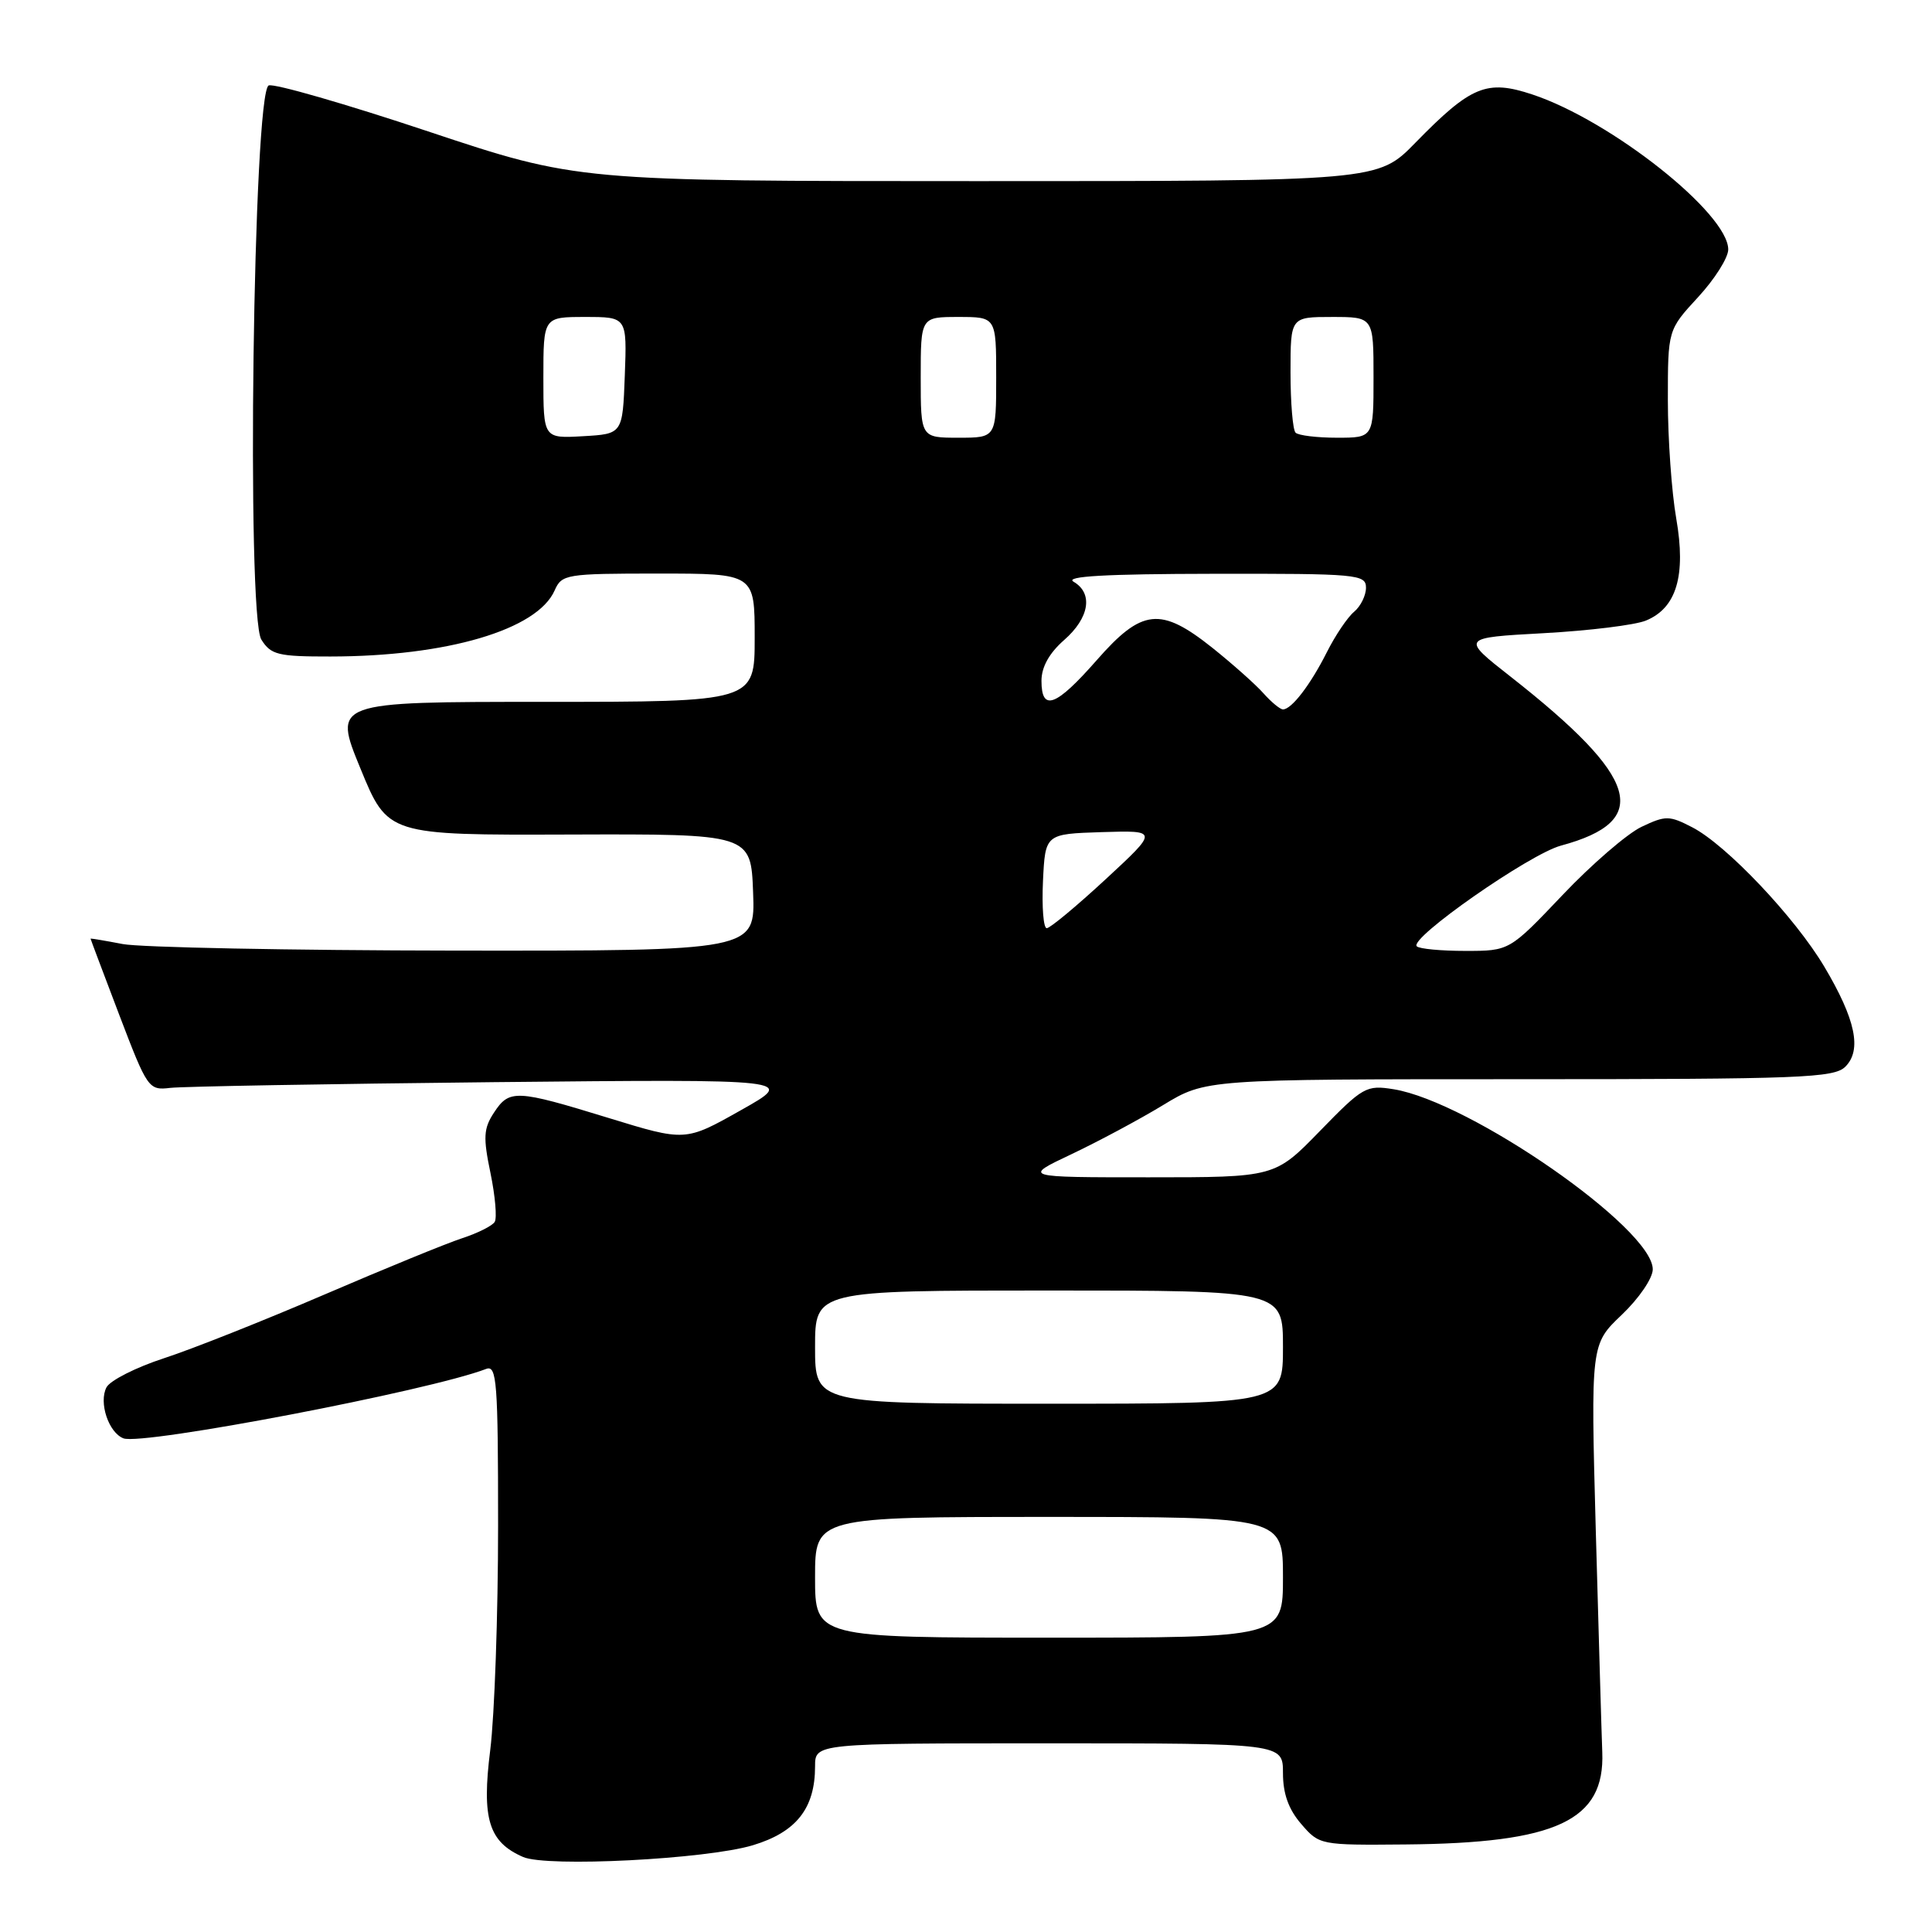 <?xml version="1.0" encoding="UTF-8" standalone="no"?>
<!DOCTYPE svg PUBLIC "-//W3C//DTD SVG 1.1//EN" "http://www.w3.org/Graphics/SVG/1.1/DTD/svg11.dtd" >
<svg xmlns="http://www.w3.org/2000/svg" xmlns:xlink="http://www.w3.org/1999/xlink" version="1.1" viewBox="0 0 256 256">
 <g >
 <path fill="currentColor"
d=" M 99.74 244.51 C 105.52 242.77 108.00 239.62 108.00 234.05 C 108.00 231.00 108.00 231.00 139.00 231.00 C 170.00 231.00 170.00 231.00 170.00 234.94 C 170.00 237.68 170.74 239.75 172.42 241.69 C 174.82 244.48 174.94 244.50 186.20 244.40 C 206.28 244.23 212.66 241.24 212.31 232.18 C 212.21 229.60 211.83 216.39 211.45 202.82 C 210.78 178.13 210.78 178.13 214.89 174.22 C 217.18 172.04 219.00 169.37 219.00 168.19 C 219.00 162.78 194.81 145.98 184.66 144.33 C 181.04 143.75 180.60 144.00 174.90 149.86 C 168.93 156.00 168.93 156.00 152.21 156.00 C 135.50 156.00 135.50 156.00 141.97 152.94 C 145.53 151.25 150.99 148.33 154.10 146.44 C 159.76 143.00 159.76 143.00 201.31 143.00 C 238.72 143.00 243.02 142.83 244.52 141.34 C 246.73 139.13 245.88 135.07 241.73 128.09 C 237.85 121.56 228.75 111.95 224.23 109.62 C 221.19 108.05 220.71 108.04 217.51 109.56 C 215.62 110.46 210.90 114.53 207.04 118.60 C 200.01 126.00 200.01 126.00 194.17 126.00 C 190.96 126.00 188.06 125.73 187.73 125.39 C 186.67 124.34 202.67 113.17 206.83 112.05 C 218.96 108.78 217.27 103.09 200.16 89.66 C 193.58 84.50 193.58 84.50 204.54 83.90 C 210.57 83.57 216.67 82.82 218.09 82.23 C 222.15 80.57 223.43 76.27 222.11 68.70 C 221.50 65.20 221.00 58.15 221.00 53.03 C 221.00 43.72 221.00 43.72 225.00 39.38 C 227.20 37.00 229.00 34.15 229.00 33.06 C 229.00 28.28 213.46 15.97 203.05 12.52 C 197.00 10.51 194.93 11.36 187.54 18.92 C 182.58 24.00 182.58 24.00 129.54 24.00 C 76.50 24.00 76.50 24.00 56.72 17.41 C 45.84 13.78 36.34 11.04 35.61 11.32 C 33.55 12.11 32.63 81.57 34.63 84.75 C 35.90 86.77 36.84 87.00 43.77 86.99 C 59.22 86.98 71.19 83.45 73.49 78.24 C 74.44 76.09 74.98 76.00 87.24 76.00 C 100.00 76.00 100.00 76.00 100.00 84.50 C 100.00 93.00 100.00 93.00 72.06 93.00 C 44.13 93.00 44.13 93.00 47.76 101.83 C 51.38 110.66 51.38 110.66 75.44 110.58 C 99.50 110.50 99.50 110.50 99.79 118.25 C 100.08 126.00 100.08 126.00 60.29 125.96 C 38.41 125.93 18.59 125.54 16.25 125.09 C 13.91 124.64 12.00 124.32 12.00 124.38 C 12.00 124.45 13.72 129.00 15.81 134.50 C 19.54 144.27 19.69 144.49 22.56 144.15 C 24.18 143.96 43.50 143.62 65.50 143.39 C 105.50 142.99 105.50 142.99 98.15 147.12 C 90.81 151.26 90.81 151.26 80.62 148.13 C 68.35 144.36 67.49 144.32 65.44 147.45 C 64.07 149.54 64.01 150.72 64.99 155.43 C 65.62 158.48 65.87 161.39 65.55 161.91 C 65.23 162.43 63.29 163.40 61.24 164.07 C 59.18 164.74 50.98 168.10 43.00 171.53 C 35.02 174.96 25.46 178.76 21.74 179.97 C 18.02 181.18 14.59 182.92 14.11 183.83 C 13.06 185.84 14.39 189.83 16.36 190.59 C 18.88 191.55 56.91 184.28 64.42 181.39 C 65.83 180.85 66.00 183.10 66.00 202.17 C 66.00 213.93 65.53 227.30 64.96 231.88 C 63.81 241.02 64.75 244.07 69.31 246.06 C 72.47 247.44 93.57 246.36 99.74 244.51 Z  M 108.00 209.00 C 108.00 201.00 108.00 201.00 139.00 201.00 C 170.00 201.00 170.00 201.00 170.00 209.00 C 170.00 217.00 170.00 217.00 139.00 217.00 C 108.00 217.00 108.00 217.00 108.00 209.00 Z  M 108.00 178.50 C 108.00 171.00 108.00 171.00 139.00 171.00 C 170.00 171.00 170.00 171.00 170.00 178.50 C 170.00 186.00 170.00 186.00 139.00 186.00 C 108.00 186.00 108.00 186.00 108.00 178.50 Z  M 138.20 116.75 C 138.50 110.50 138.50 110.50 146.00 110.26 C 153.50 110.03 153.50 110.03 146.50 116.51 C 142.65 120.07 139.14 122.99 138.70 122.99 C 138.26 123.00 138.04 120.19 138.20 116.75 Z  M 167.40 91.85 C 166.36 90.68 163.32 87.98 160.66 85.85 C 153.78 80.37 151.32 80.63 145.31 87.49 C 139.93 93.62 138.00 94.35 138.00 90.22 C 138.00 88.39 139.02 86.55 141.00 84.81 C 144.36 81.87 144.88 78.61 142.25 77.08 C 141.02 76.36 146.50 76.05 160.75 76.03 C 179.90 76.00 181.00 76.10 181.00 77.88 C 181.00 78.91 180.29 80.34 179.43 81.06 C 178.56 81.78 176.93 84.20 175.81 86.43 C 173.64 90.74 171.14 94.00 170.00 94.00 C 169.62 94.00 168.45 93.03 167.40 91.85 Z  M 72.00 50.05 C 72.00 42.00 72.00 42.00 77.54 42.00 C 83.08 42.00 83.08 42.00 82.79 49.75 C 82.50 57.50 82.50 57.50 77.25 57.80 C 72.00 58.10 72.00 58.10 72.00 50.05 Z  M 122.00 50.00 C 122.00 42.00 122.00 42.00 127.00 42.00 C 132.00 42.00 132.00 42.00 132.00 50.00 C 132.00 58.00 132.00 58.00 127.00 58.00 C 122.00 58.00 122.00 58.00 122.00 50.00 Z  M 171.67 57.33 C 171.30 56.97 171.00 53.37 171.00 49.33 C 171.00 42.00 171.00 42.00 176.50 42.00 C 182.00 42.00 182.00 42.00 182.00 50.00 C 182.00 58.00 182.00 58.00 177.17 58.00 C 174.51 58.00 172.03 57.70 171.67 57.33 Z "/>
</g>
</svg>